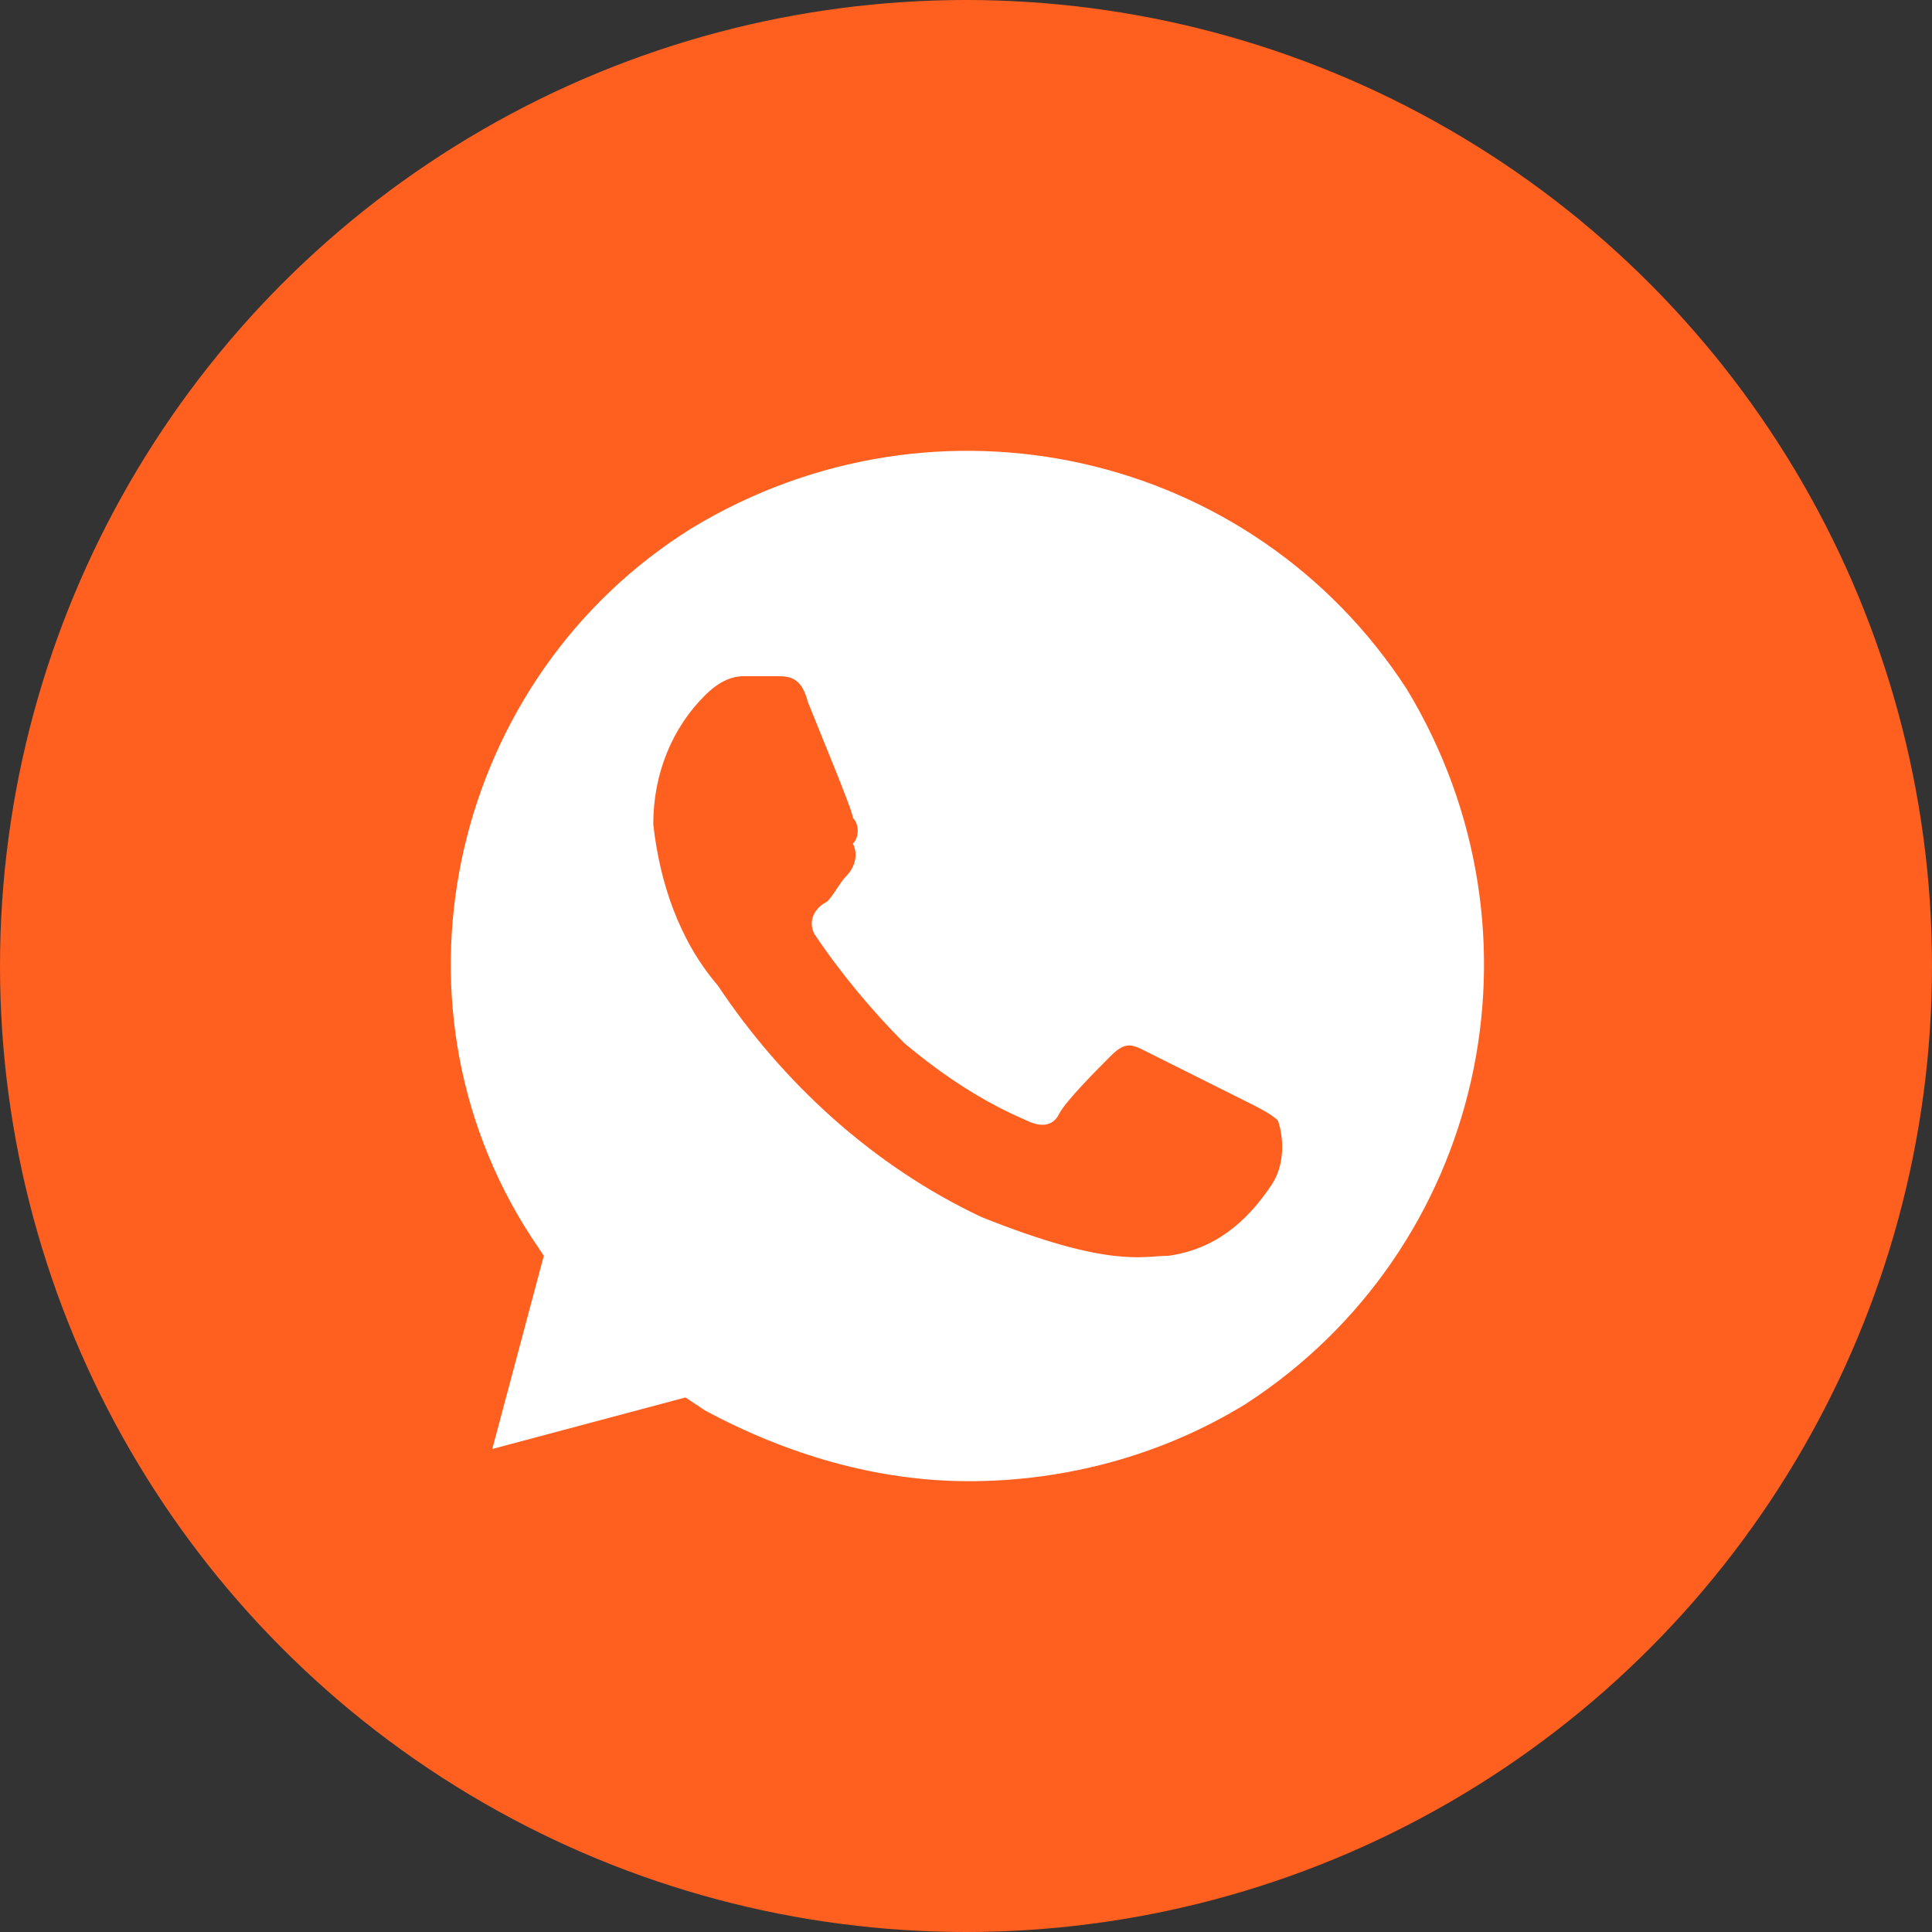 <svg width="30" height="30" viewBox="0 0 30 30" fill="none" xmlns="http://www.w3.org/2000/svg">
<rect x="0" y="0" width="30" height="30" fill="#333333" stroke="none"/>
<circle cx="15" cy="15" r="15" fill="#FF5F1F"/>
<path d="M21.844 10.7C19.444 7 14.544 5.9 10.744 8.2C7.044 10.5 5.844 15.5 8.244 19.2L8.444 19.5L7.644 22.5L10.644 21.7L10.944 21.9C12.244 22.6 13.644 23 15.044 23C16.544 23 18.044 22.6 19.344 21.8C23.044 19.4 24.144 14.5 21.844 10.7ZM19.744 18.4C19.344 19 18.844 19.4 18.144 19.5C17.744 19.5 17.244 19.7 15.244 18.9C13.544 18.1 12.144 16.8 11.144 15.3C10.544 14.6 10.244 13.7 10.144 12.8C10.144 12 10.444 11.3 10.944 10.8C11.144 10.6 11.344 10.5 11.544 10.5H12.044C12.244 10.5 12.444 10.5 12.544 10.9C12.744 11.4 13.244 12.6 13.244 12.7C13.344 12.8 13.344 13 13.244 13.1C13.344 13.3 13.244 13.5 13.144 13.6C13.044 13.7 12.944 13.9 12.844 14C12.644 14.1 12.544 14.3 12.644 14.5C13.044 15.1 13.544 15.7 14.044 16.2C14.644 16.7 15.244 17.1 15.944 17.4C16.144 17.5 16.344 17.5 16.444 17.3C16.544 17.1 17.044 16.6 17.244 16.4C17.444 16.2 17.544 16.2 17.744 16.3L19.344 17.1C19.544 17.2 19.744 17.3 19.844 17.4C19.944 17.7 19.944 18.1 19.744 18.4Z" fill="white"/>
</svg>
